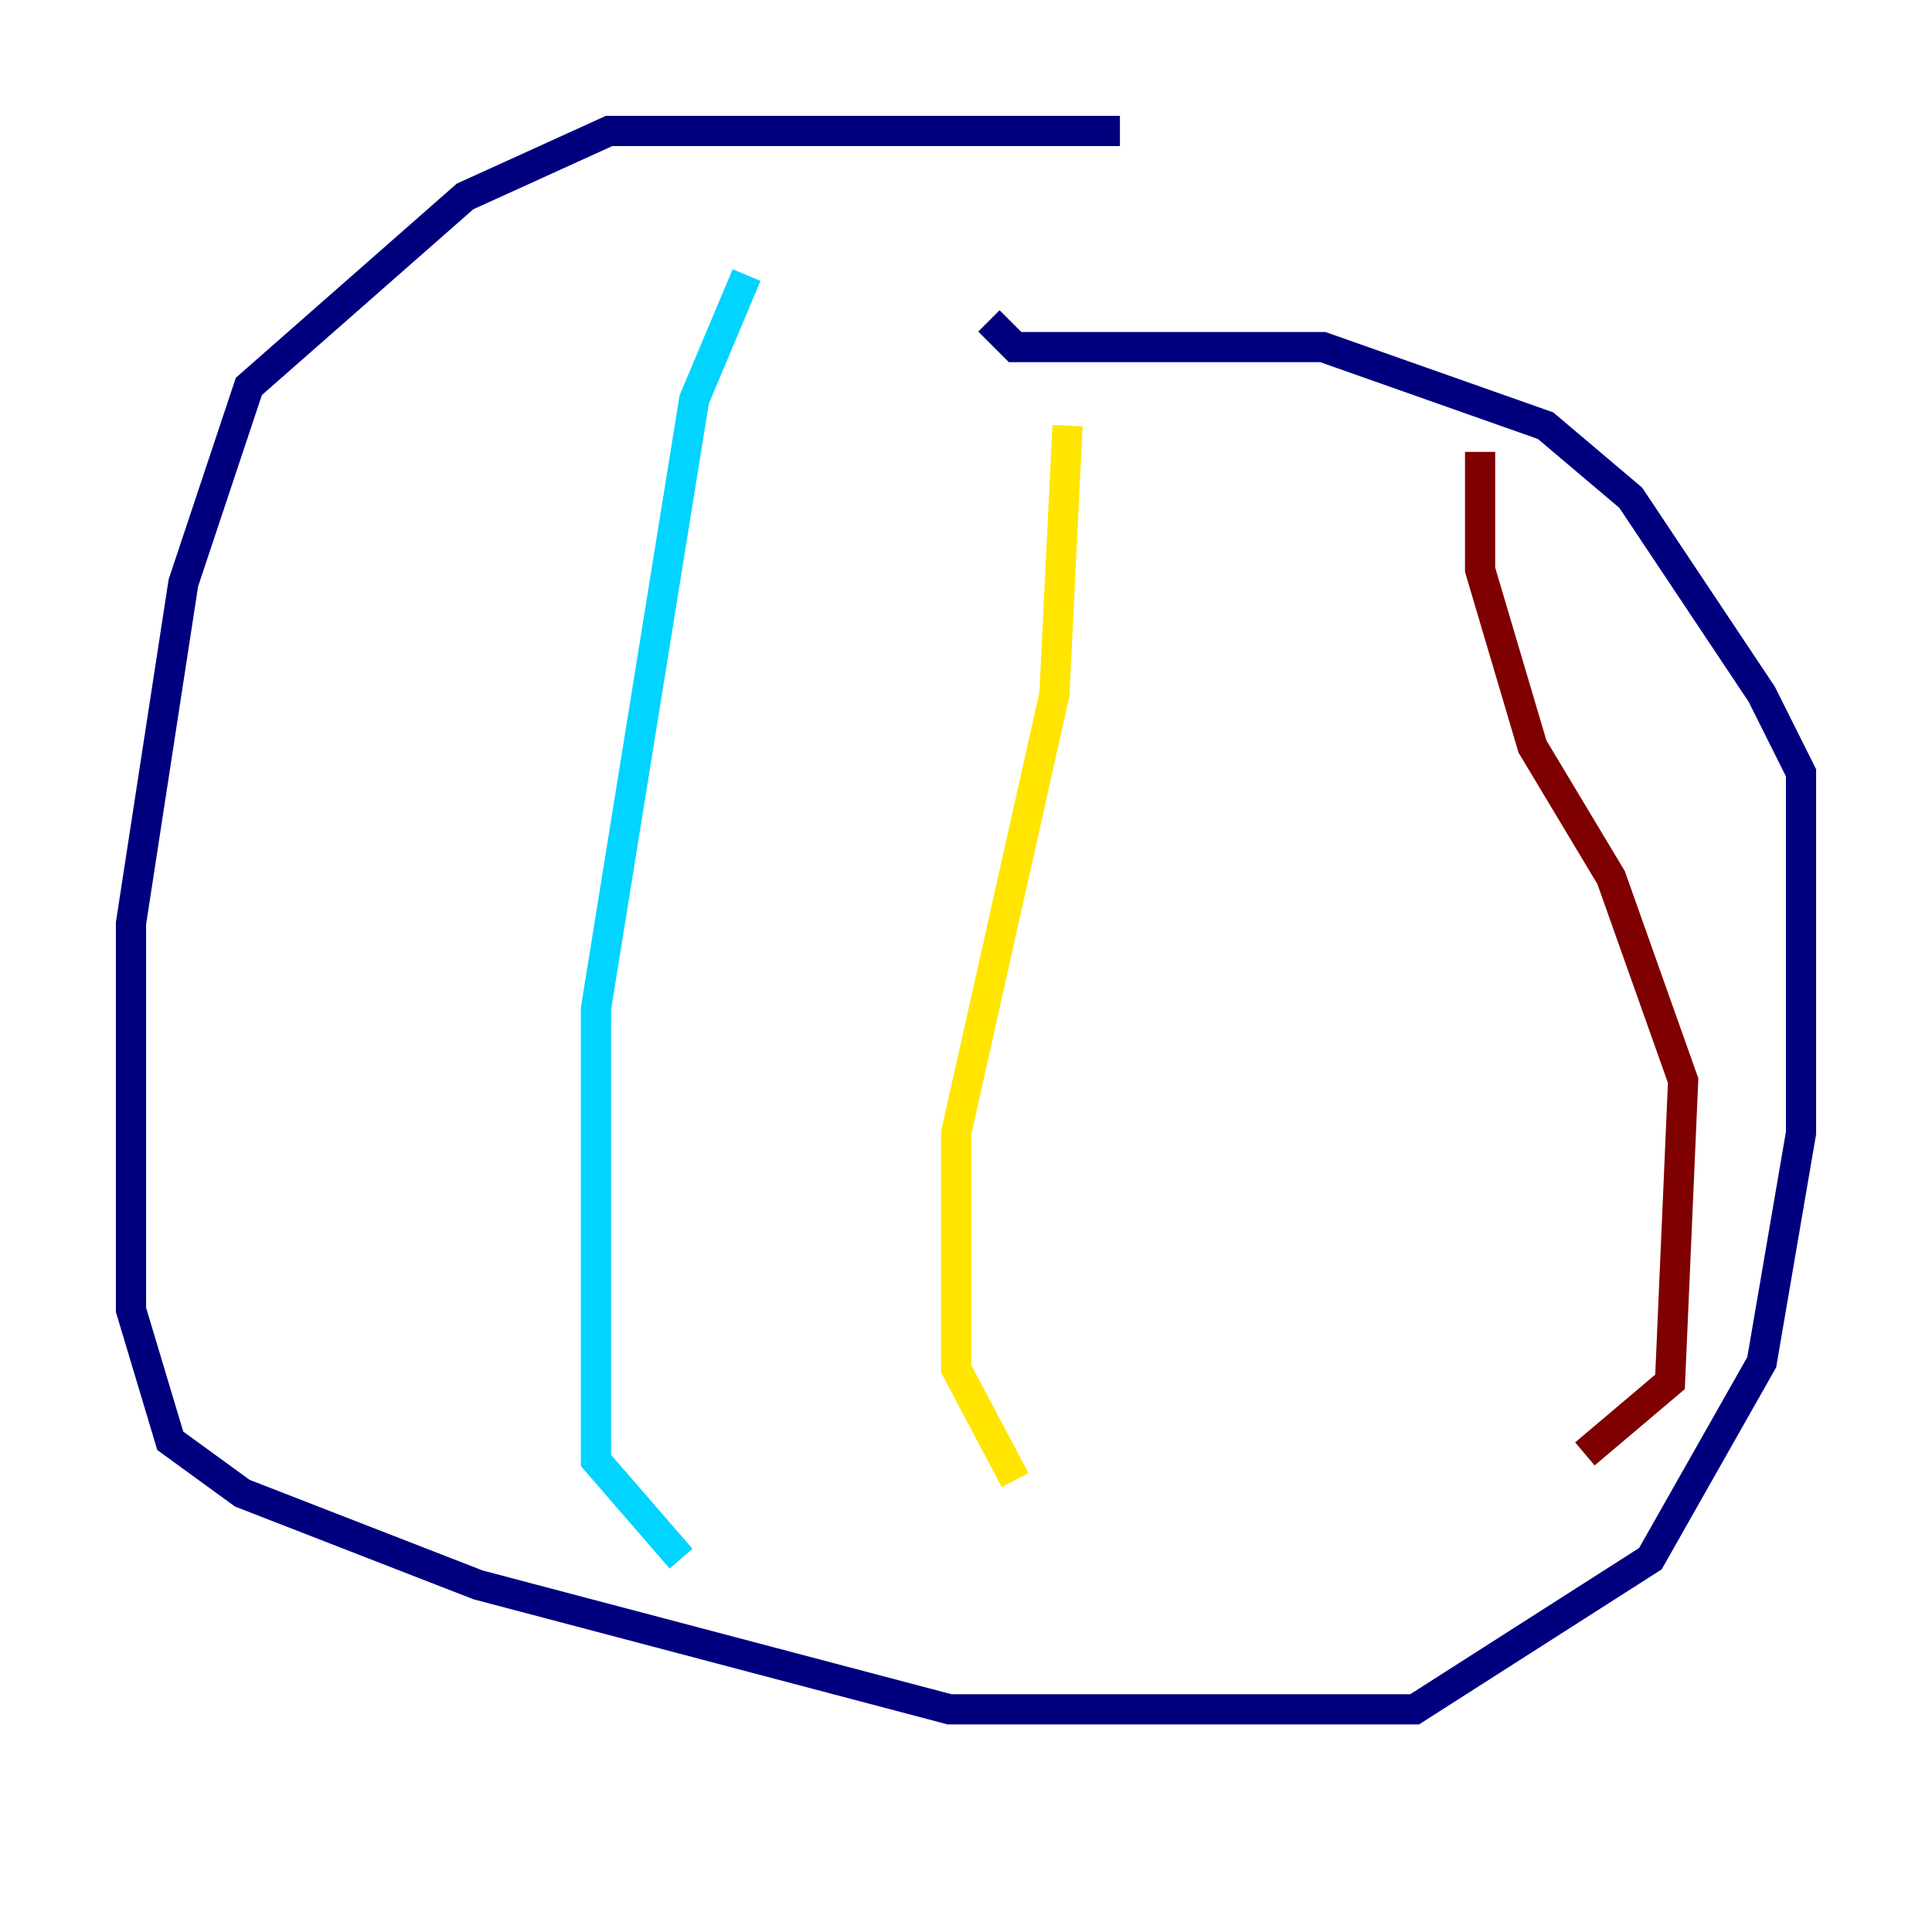 <?xml version="1.0" encoding="utf-8" ?>
<svg baseProfile="tiny" height="128" version="1.2" viewBox="0,0,128,128" width="128" xmlns="http://www.w3.org/2000/svg" xmlns:ev="http://www.w3.org/2001/xml-events" xmlns:xlink="http://www.w3.org/1999/xlink"><defs /><polyline fill="none" points="74.197,8.678 40.352,8.678 30.807,13.017 16.488,25.6 12.149,38.617 8.678,61.18 8.678,86.78 11.281,95.458 16.054,98.929 31.675,105.003 62.915,113.248 93.722,113.248 109.342,103.268 116.719,90.251 119.322,75.064 119.322,51.2 116.719,45.993 108.041,32.976 102.4,28.203 87.647,22.997 67.254,22.997 65.519,21.261" stroke="#00007f" stroke-width="2" /><polyline fill="none" points="49.464,18.224 45.993,26.468 39.485,66.82 39.485,96.759 45.125,103.268" stroke="#00d4ff" stroke-width="2" /><polyline fill="none" points="70.725,28.203 69.858,45.993 63.349,75.064 63.349,90.685 67.254,98.061" stroke="#ffe500" stroke-width="2" /><polyline fill="none" points="98.061,29.939 98.061,37.749 101.532,49.464 106.739,58.142 111.512,71.593 110.644,91.552 105.003,96.325" stroke="#7f0000" stroke-width="2" /></svg>